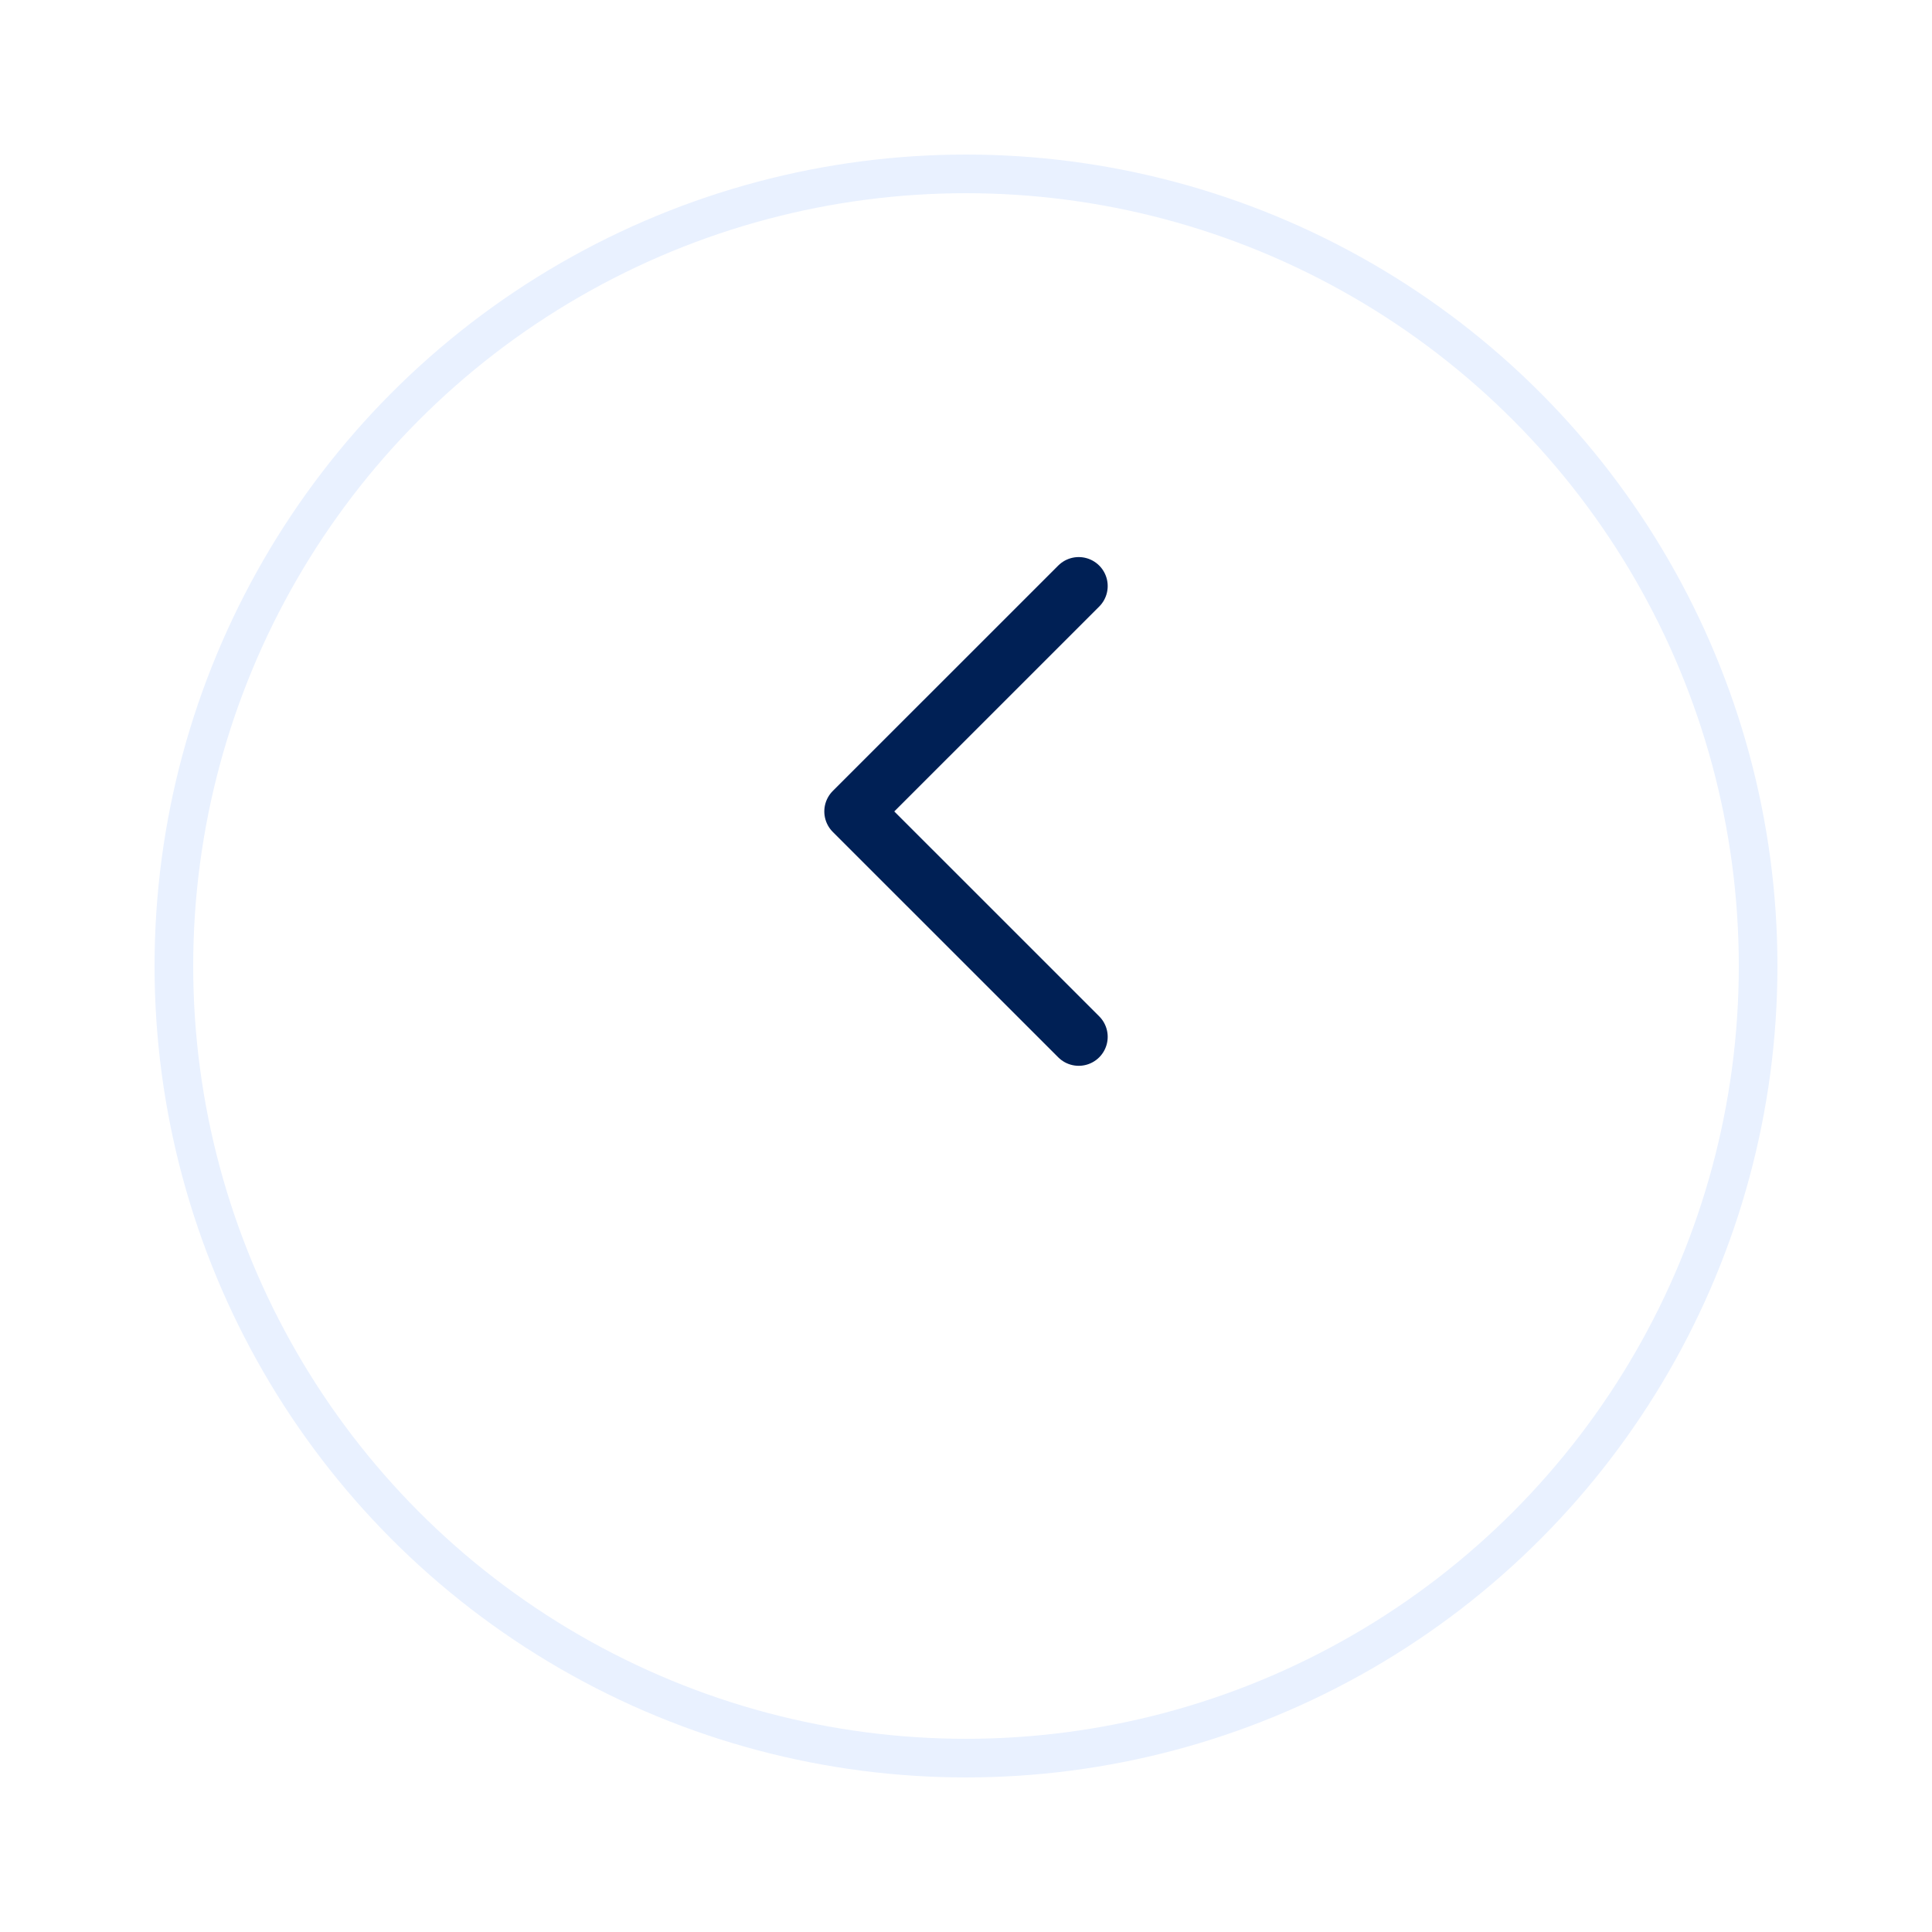 <svg width="50" height="50" viewBox="0 0 50 50" fill="none" xmlns="http://www.w3.org/2000/svg">
<g filter="url(#filter0_d_2_33981)">
<circle cx="25" cy="21" r="21" fill="white"/>
<circle cx="25" cy="21" r="20.5" stroke="#E9F1FF"/>
</g>
<path d="M27.917 26.833L22.083 21L27.917 15.167" stroke="#002055" stroke-width="1.5" stroke-linecap="round" stroke-linejoin="round"/>
<defs>
<filter id="filter0_d_2_33981" x="0" y="0" width="50" height="50" filterUnits="userSpaceOnUse" color-interpolation-filters="sRGB">
<feFlood flood-opacity="0" result="BackgroundImageFix"/>
<feColorMatrix in="SourceAlpha" type="matrix" values="0 0 0 0 0 0 0 0 0 0 0 0 0 0 0 0 0 0 127 0" result="hardAlpha"/>
<feOffset dy="4"/>
<feGaussianBlur stdDeviation="2"/>
<feComposite in2="hardAlpha" operator="out"/>
<feColorMatrix type="matrix" values="0 0 0 0 0 0 0 0 0 0 0 0 0 0 0 0 0 0 0.25 0"/>
<feBlend mode="normal" in2="BackgroundImageFix" result="effect1_dropShadow_2_33981"/>
<feBlend mode="normal" in="SourceGraphic" in2="effect1_dropShadow_2_33981" result="shape"/>
</filter>
</defs>
</svg>
